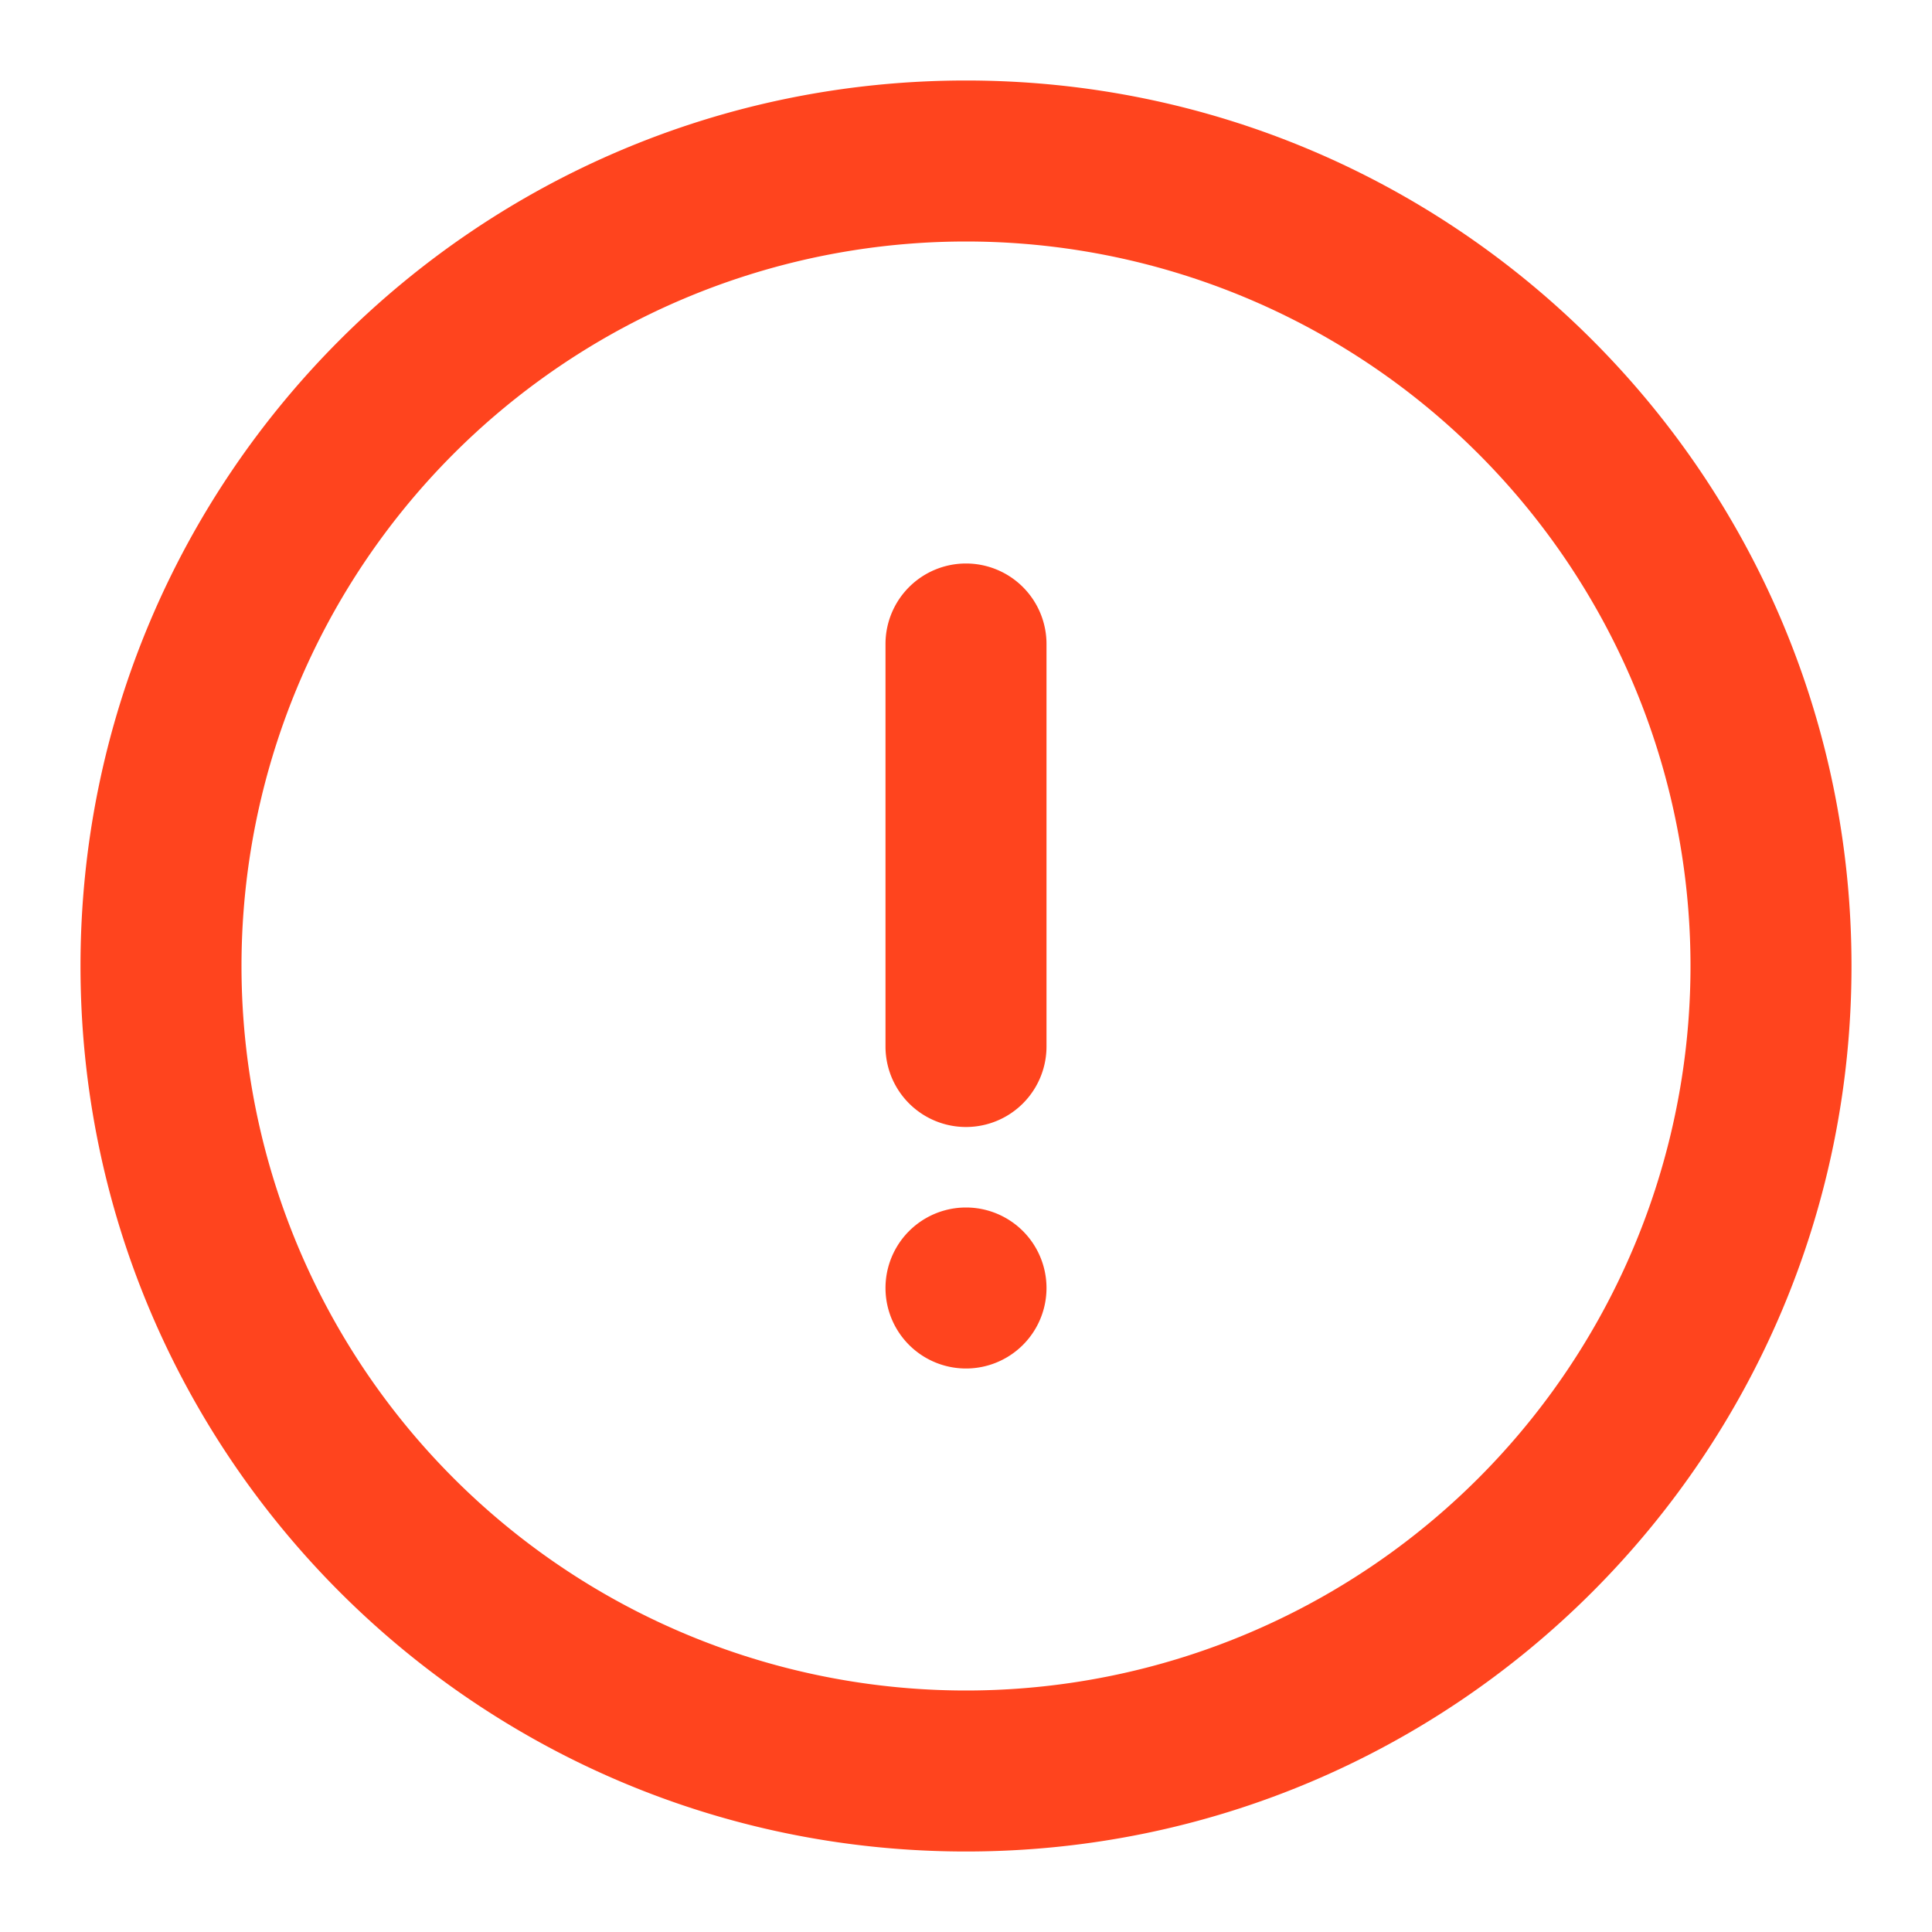 <svg xmlns="http://www.w3.org/2000/svg" width="24" height="24" fill="none" viewBox="0 0 24 24"><path fill="rgb(255, 68, 30)" d="M12 21a9 9 0 1 1 0-18 9 9 0 0 1 0 18Zm0 2c6.075 0 11-4.925 11-11S18.075 1 12 1 1 5.925 1 12s4.925 11 11 11Z"></path><path fill="rgb(255, 68, 30)" d="M12 7a1 1 0 0 0-1 1v5a1 1 0 1 0 2 0V8a1 1 0 0 0-1-1ZM12 15a1 1 0 1 0 0 2 1 1 0 0 0 0-2Z"></path></svg>
